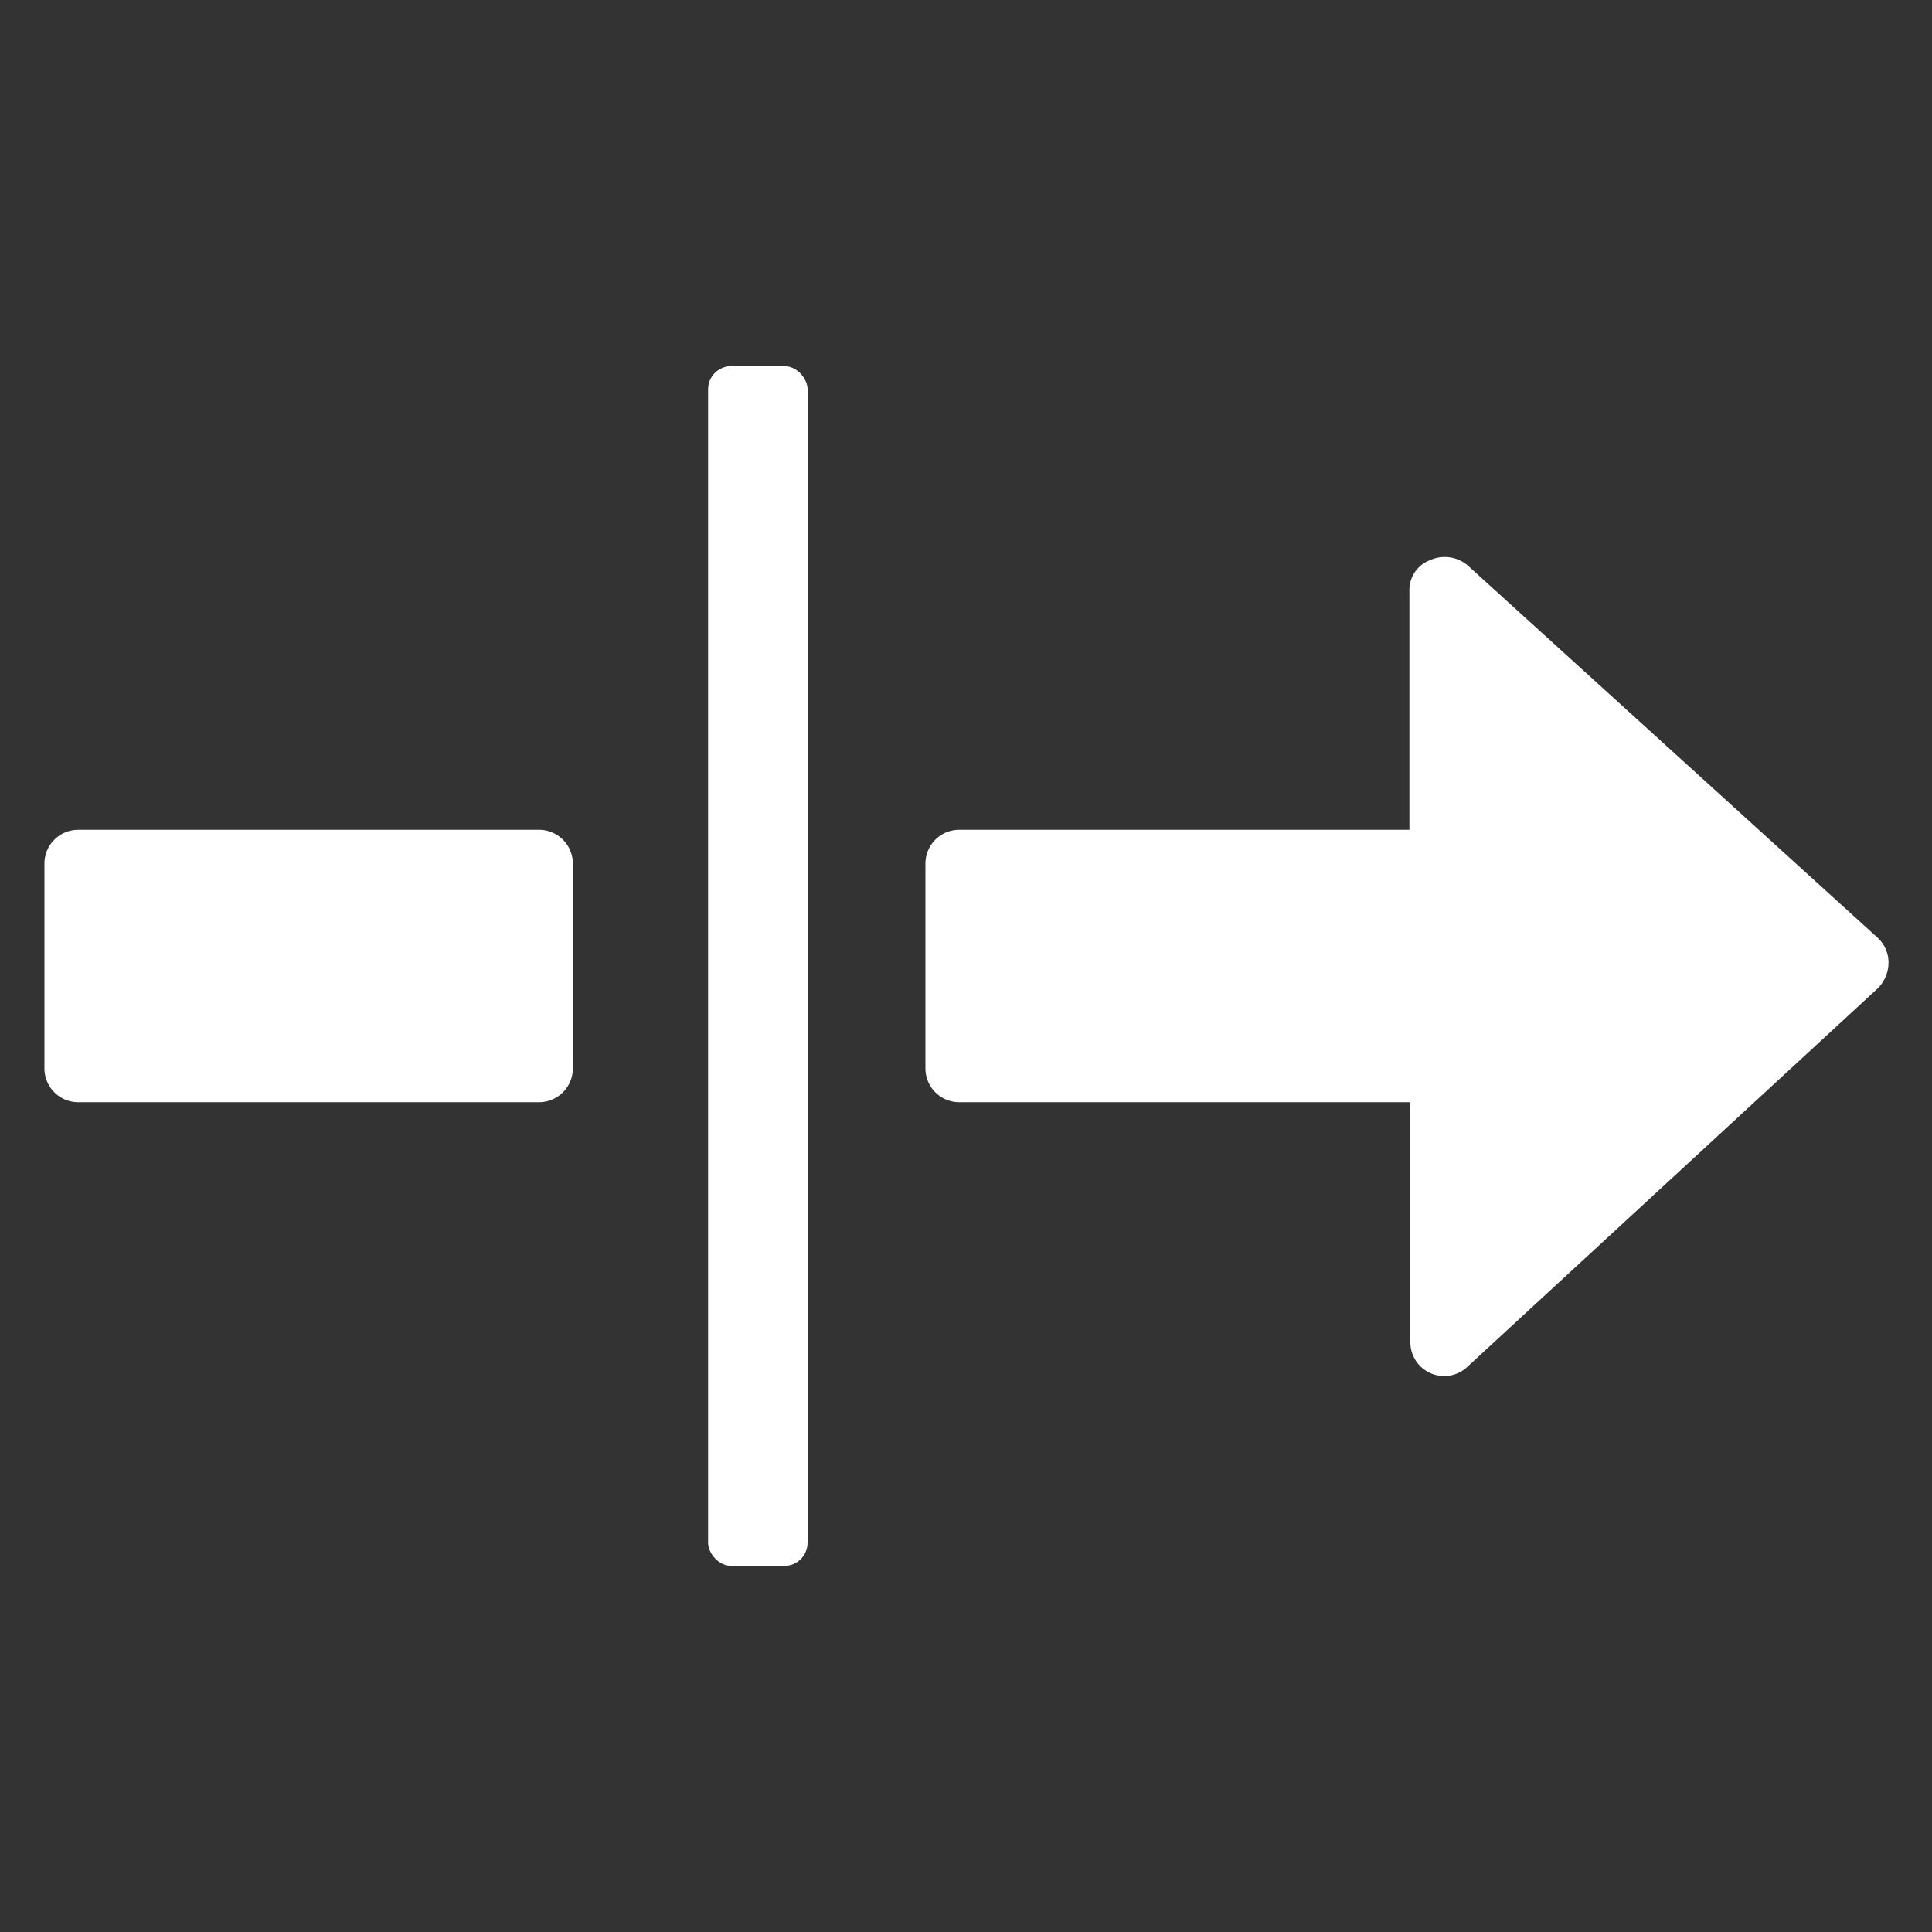 <svg xmlns="http://www.w3.org/2000/svg" viewBox="0 0 20 20">
    <rect x="0" y="0" width="20" height="20" fill="#333333" stroke="none"/>
    <defs>
        <style>.a { fill: #fff; } .b { fill: none; }</style>
    </defs>
    <title>node-switch</title>
    <g>
        <g>
            <path class="a"
                  d="M5.58,8.59H.81a.35.35,0,0,0-.35.35v2.12a.35.35,0,0,0,.35.35H5.58a.35.35,0,0,0,.35-.35V8.94A.35.35,0,0,0,5.58,8.59Z"/>
            <path class="a"
                  d="M19.44,9.71,15.19,5.85a.37.37,0,0,0-.39-.05.33.33,0,0,0-.21.32V8.59H9.93a.35.35,0,0,0-.35.35v2.12a.35.35,0,0,0,.35.35H14.6v2.48a.35.35,0,0,0,.6.25l4.24-3.91a.38.38,0,0,0,.11-.27A.35.35,0,0,0,19.44,9.71Z"/>
            <rect class="a" x="7.33" y="3.79" width="1.03" height="12.42" rx="0.24" ry="0.24"/>
        </g>
        <rect class="b" width="20" height="20"/>
    </g>
</svg>